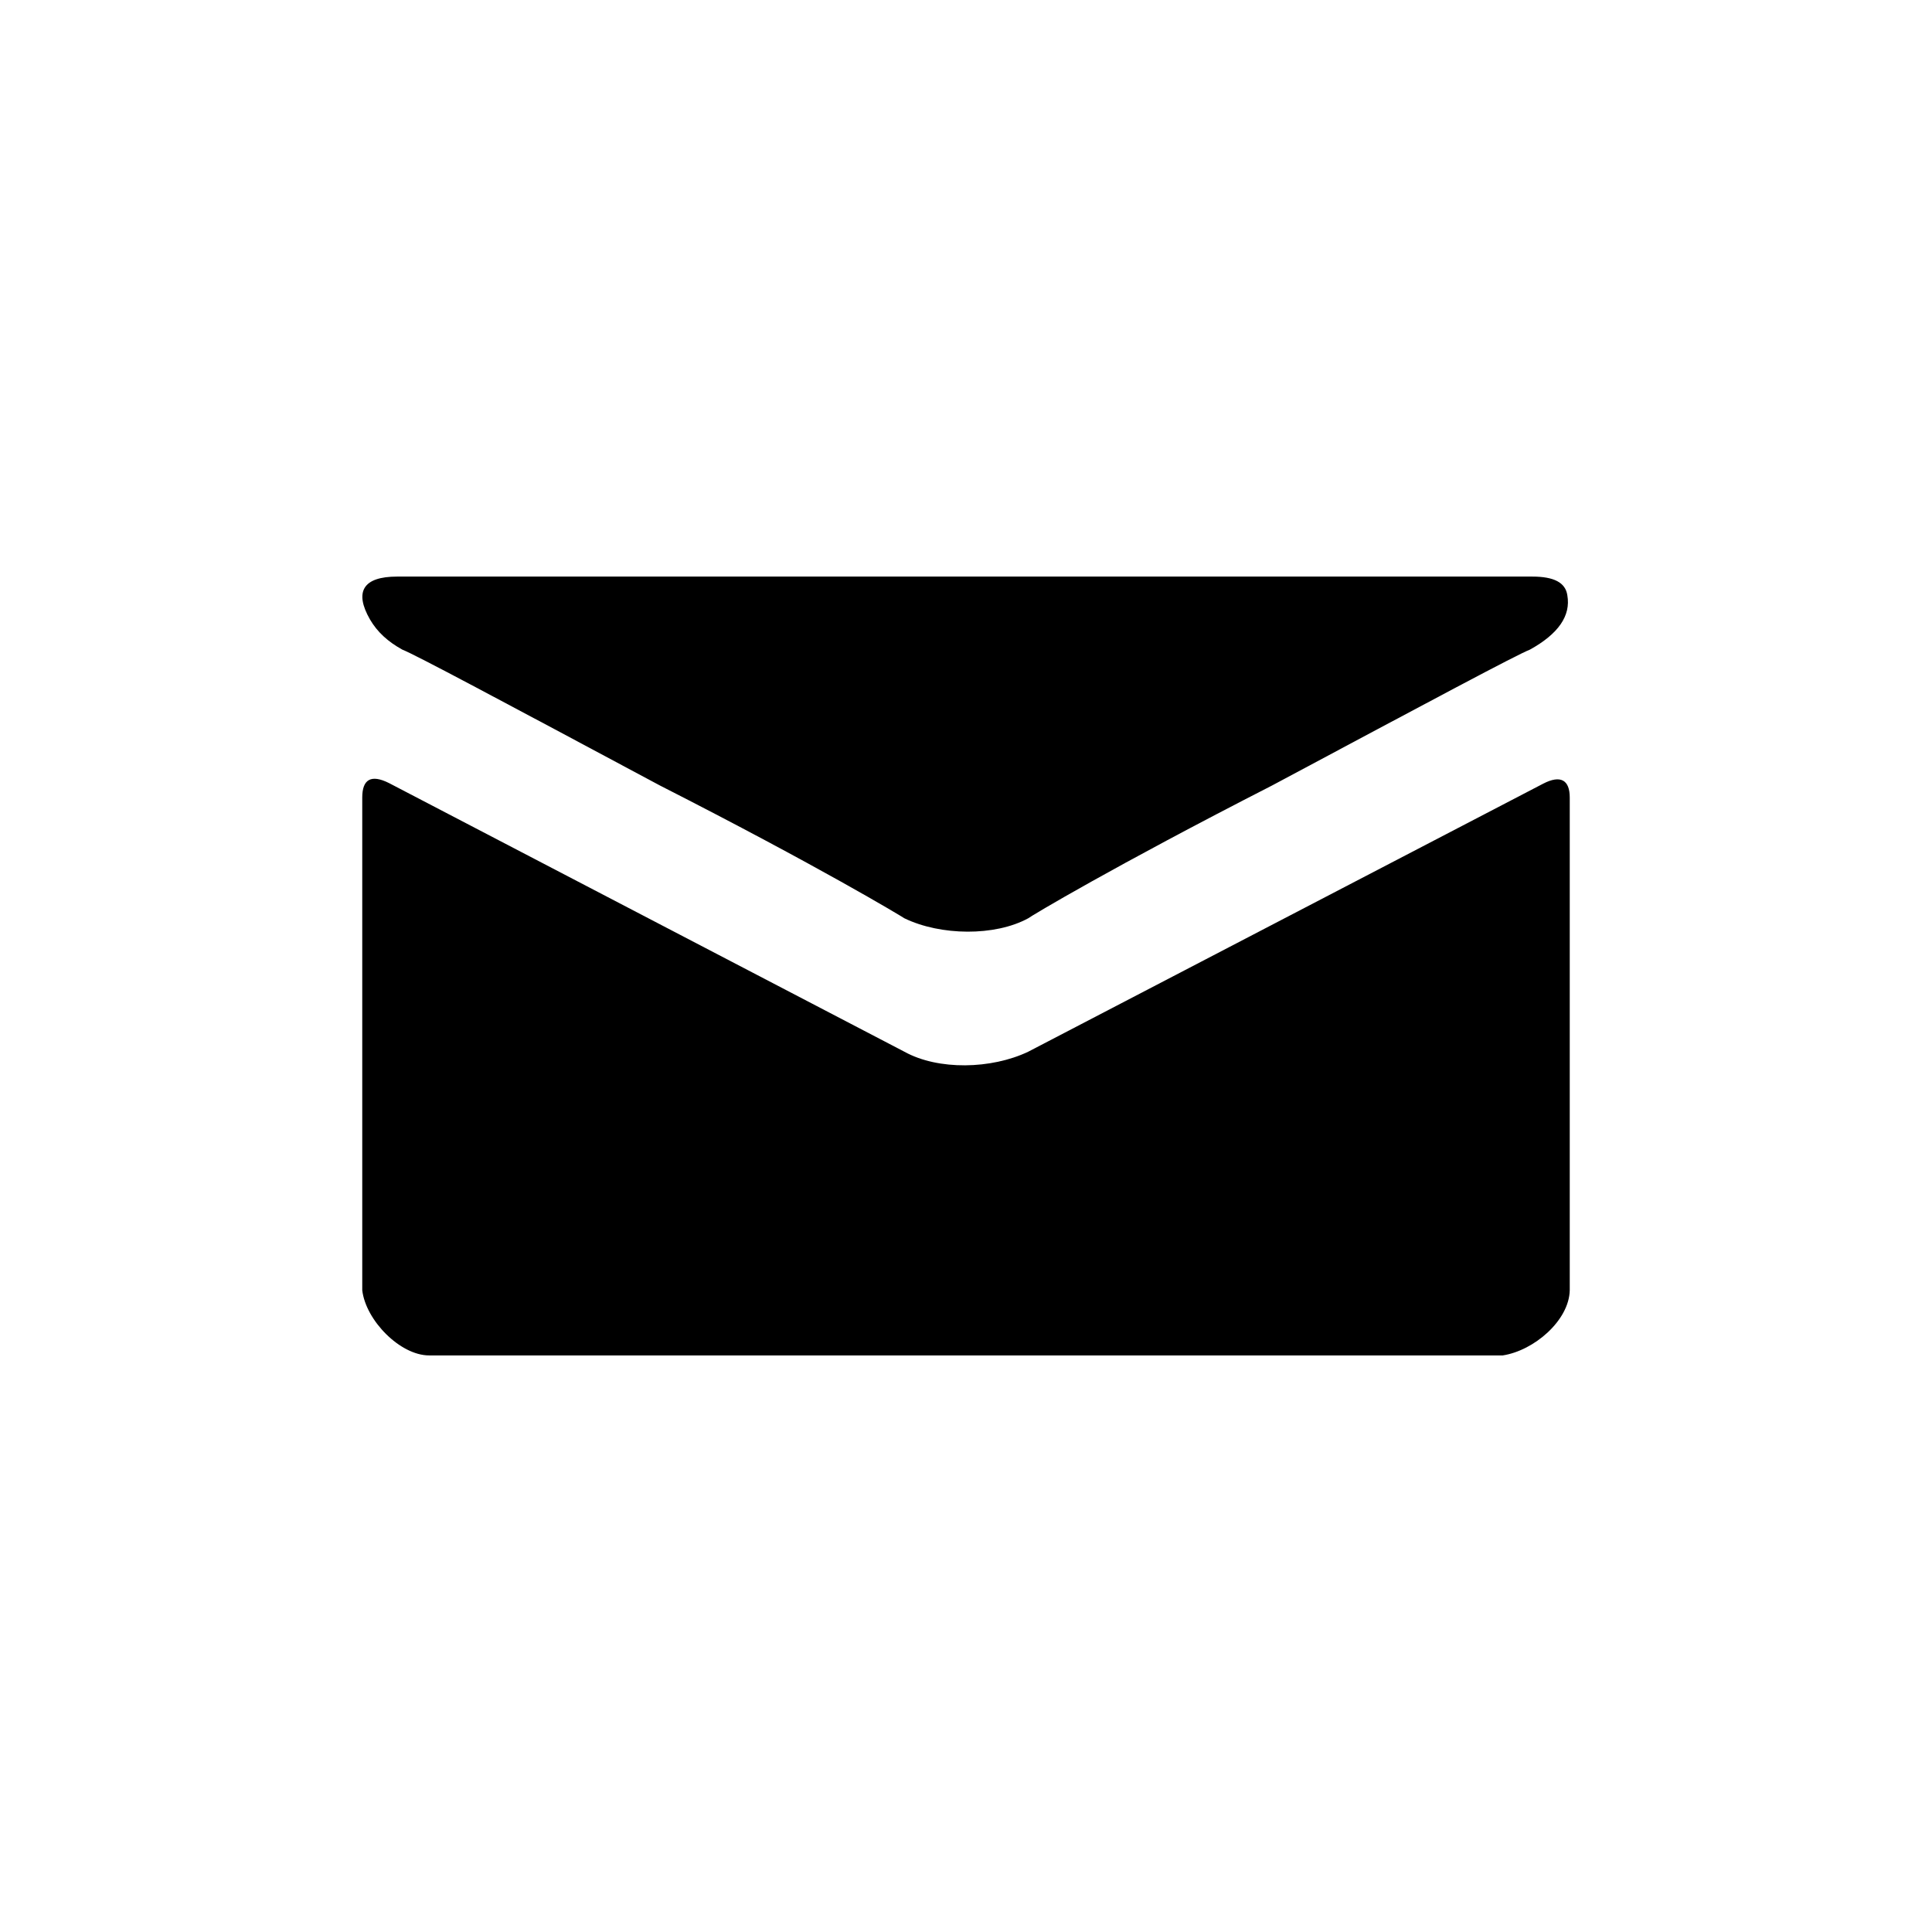 <svg
  xmlns="http://www.w3.org/2000/svg"
  viewBox="0 0 320 320" width="32" height="32">

    <path d="m 253.4,107.6 c 4.7,-2.6 6.8,-5.6 6.2,-9 -0.3,-2.1 -2.2,-3.1 -5.8,-3.1 l -188.02,0 c -5.64,0 -7.14,2.5 -4.5,7.1 1.22,2.1 3,3.7 5.36,5 2.08,0.8 16.29,8.4 42.66,22.5 26.5,13.5 39.9,21.6 40.5,22 6,2.9 15,3 20.5,0 0.5,-0.4 14,-8.5 40.4,-22 26.4,-14.1 40.6,-21.7 42.7,-22.5 z M 64.43,129.7 C 61.44,128.2 60,129.1 60,132.1 l 0,81.6 c 0.58,5 6.28,10.8 11.08,10.8 l 177.82,0 c 5.2,-0.8 11,-5.8 11.1,-10.8 l 0,-81.6 c 0,-2.9 -1.5,-3.8 -4.4,-2.3 l -85.3,44.4 c -6.1,2.9 -14.9,3.1 -20.5,0 z"></path>

</svg>
